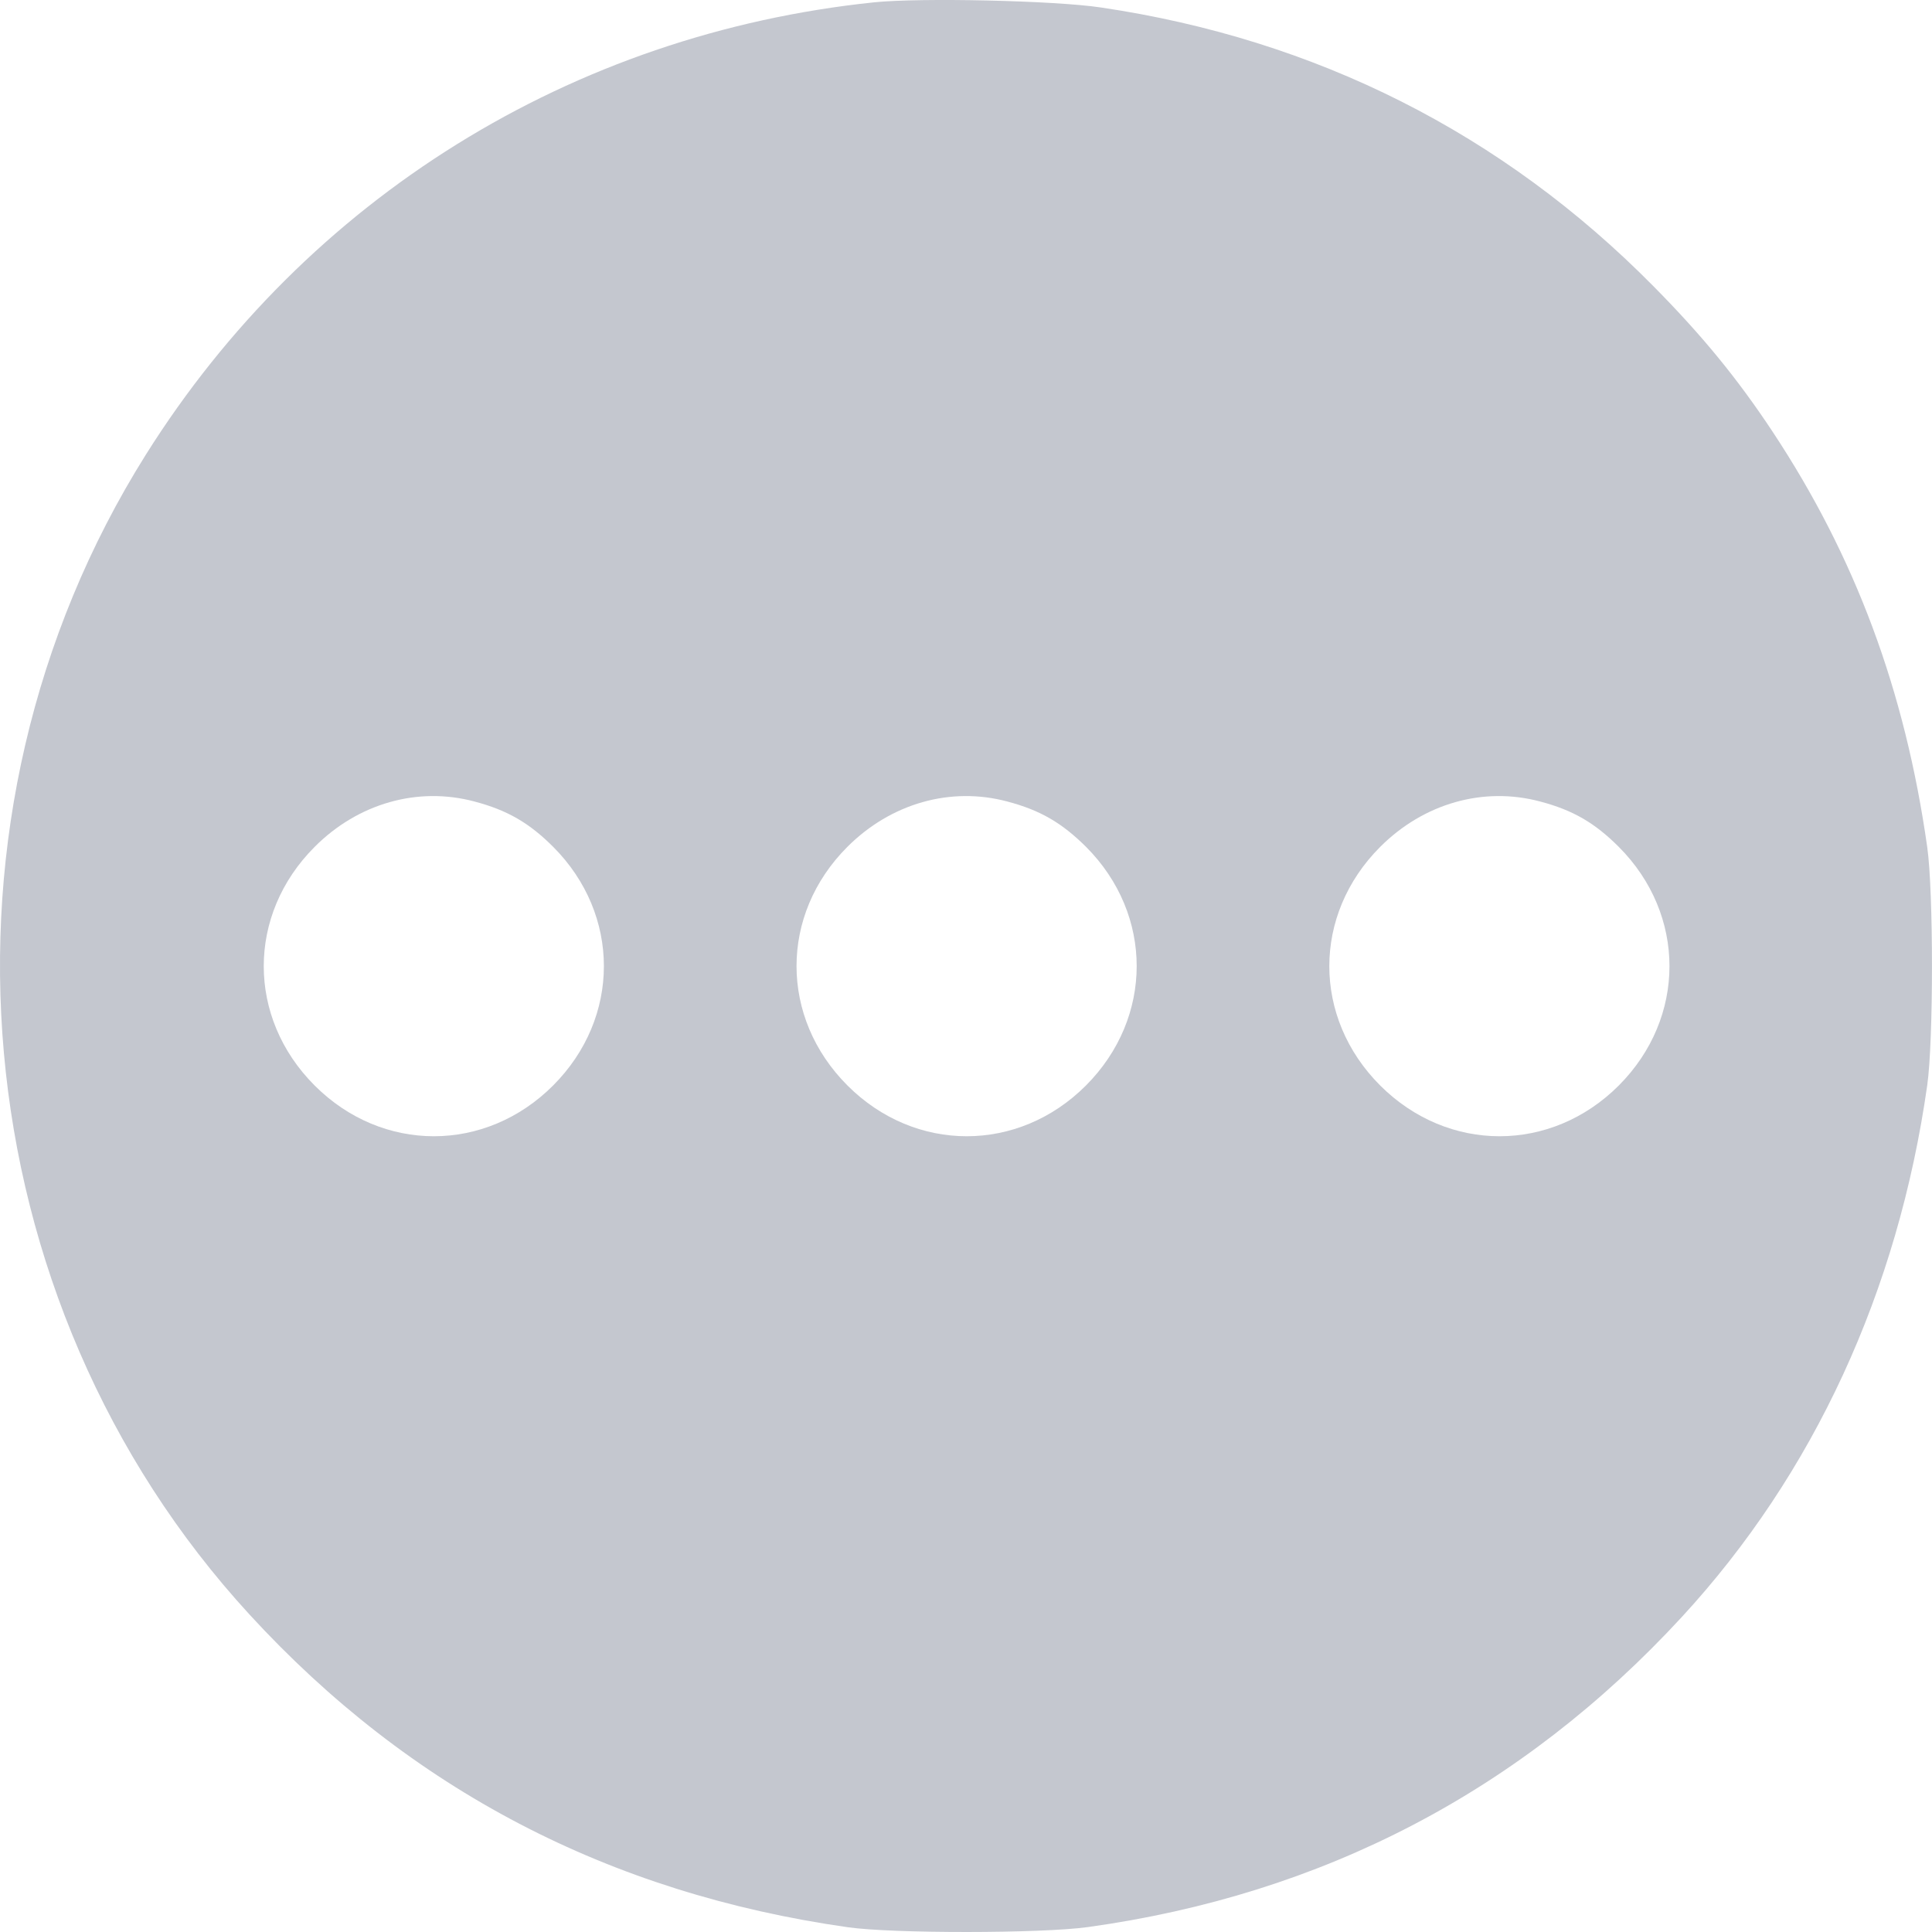 <svg width="15" height="15" viewBox="0 0 15 15" fill="none" xmlns="http://www.w3.org/2000/svg">
<g clip-path="url(#clip0_169_44)">
<path fill-rule="evenodd" clip-rule="evenodd" d="M6.787 0.018C4.44 0.262 2.383 1.54 1.133 3.529C-0.639 6.35 -0.304 10.096 1.938 12.536C3.184 13.893 4.728 14.699 6.582 14.963C6.93 15.013 8.083 15.012 8.445 14.962C10.271 14.709 11.813 13.904 13.057 12.555C14.081 11.444 14.736 10.026 14.963 8.426C15.012 8.081 15.012 6.922 14.963 6.577C14.79 5.357 14.403 4.32 13.762 3.351C13.489 2.939 13.217 2.606 12.837 2.222C11.665 1.035 10.217 0.305 8.547 0.058C8.187 0.004 7.146 -0.019 6.787 0.018ZM3.684 6.223C3.938 6.29 4.108 6.388 4.295 6.575C4.82 7.101 4.82 7.902 4.294 8.428C3.769 8.953 2.968 8.953 2.443 8.428C1.916 7.901 1.916 7.102 2.443 6.575C2.78 6.237 3.244 6.105 3.684 6.223ZM7.821 6.223C8.075 6.29 8.244 6.388 8.432 6.575C8.957 7.101 8.956 7.902 8.431 8.428C7.906 8.953 7.105 8.953 6.58 8.428C6.053 7.901 6.052 7.102 6.579 6.575C6.917 6.237 7.381 6.105 7.821 6.223ZM11.958 6.223C12.212 6.29 12.381 6.388 12.568 6.575C13.093 7.101 13.093 7.902 12.568 8.428C12.043 8.953 11.242 8.953 10.716 8.428C10.189 7.901 10.189 7.102 10.716 6.575C11.054 6.237 11.518 6.105 11.958 6.223Z" fill="#C4C7CF"/>
</g>
<defs>
<clipPath id="clip0_169_44">
<rect width="15" height="15" fill="white"/>
</clipPath>
</defs>
</svg>
